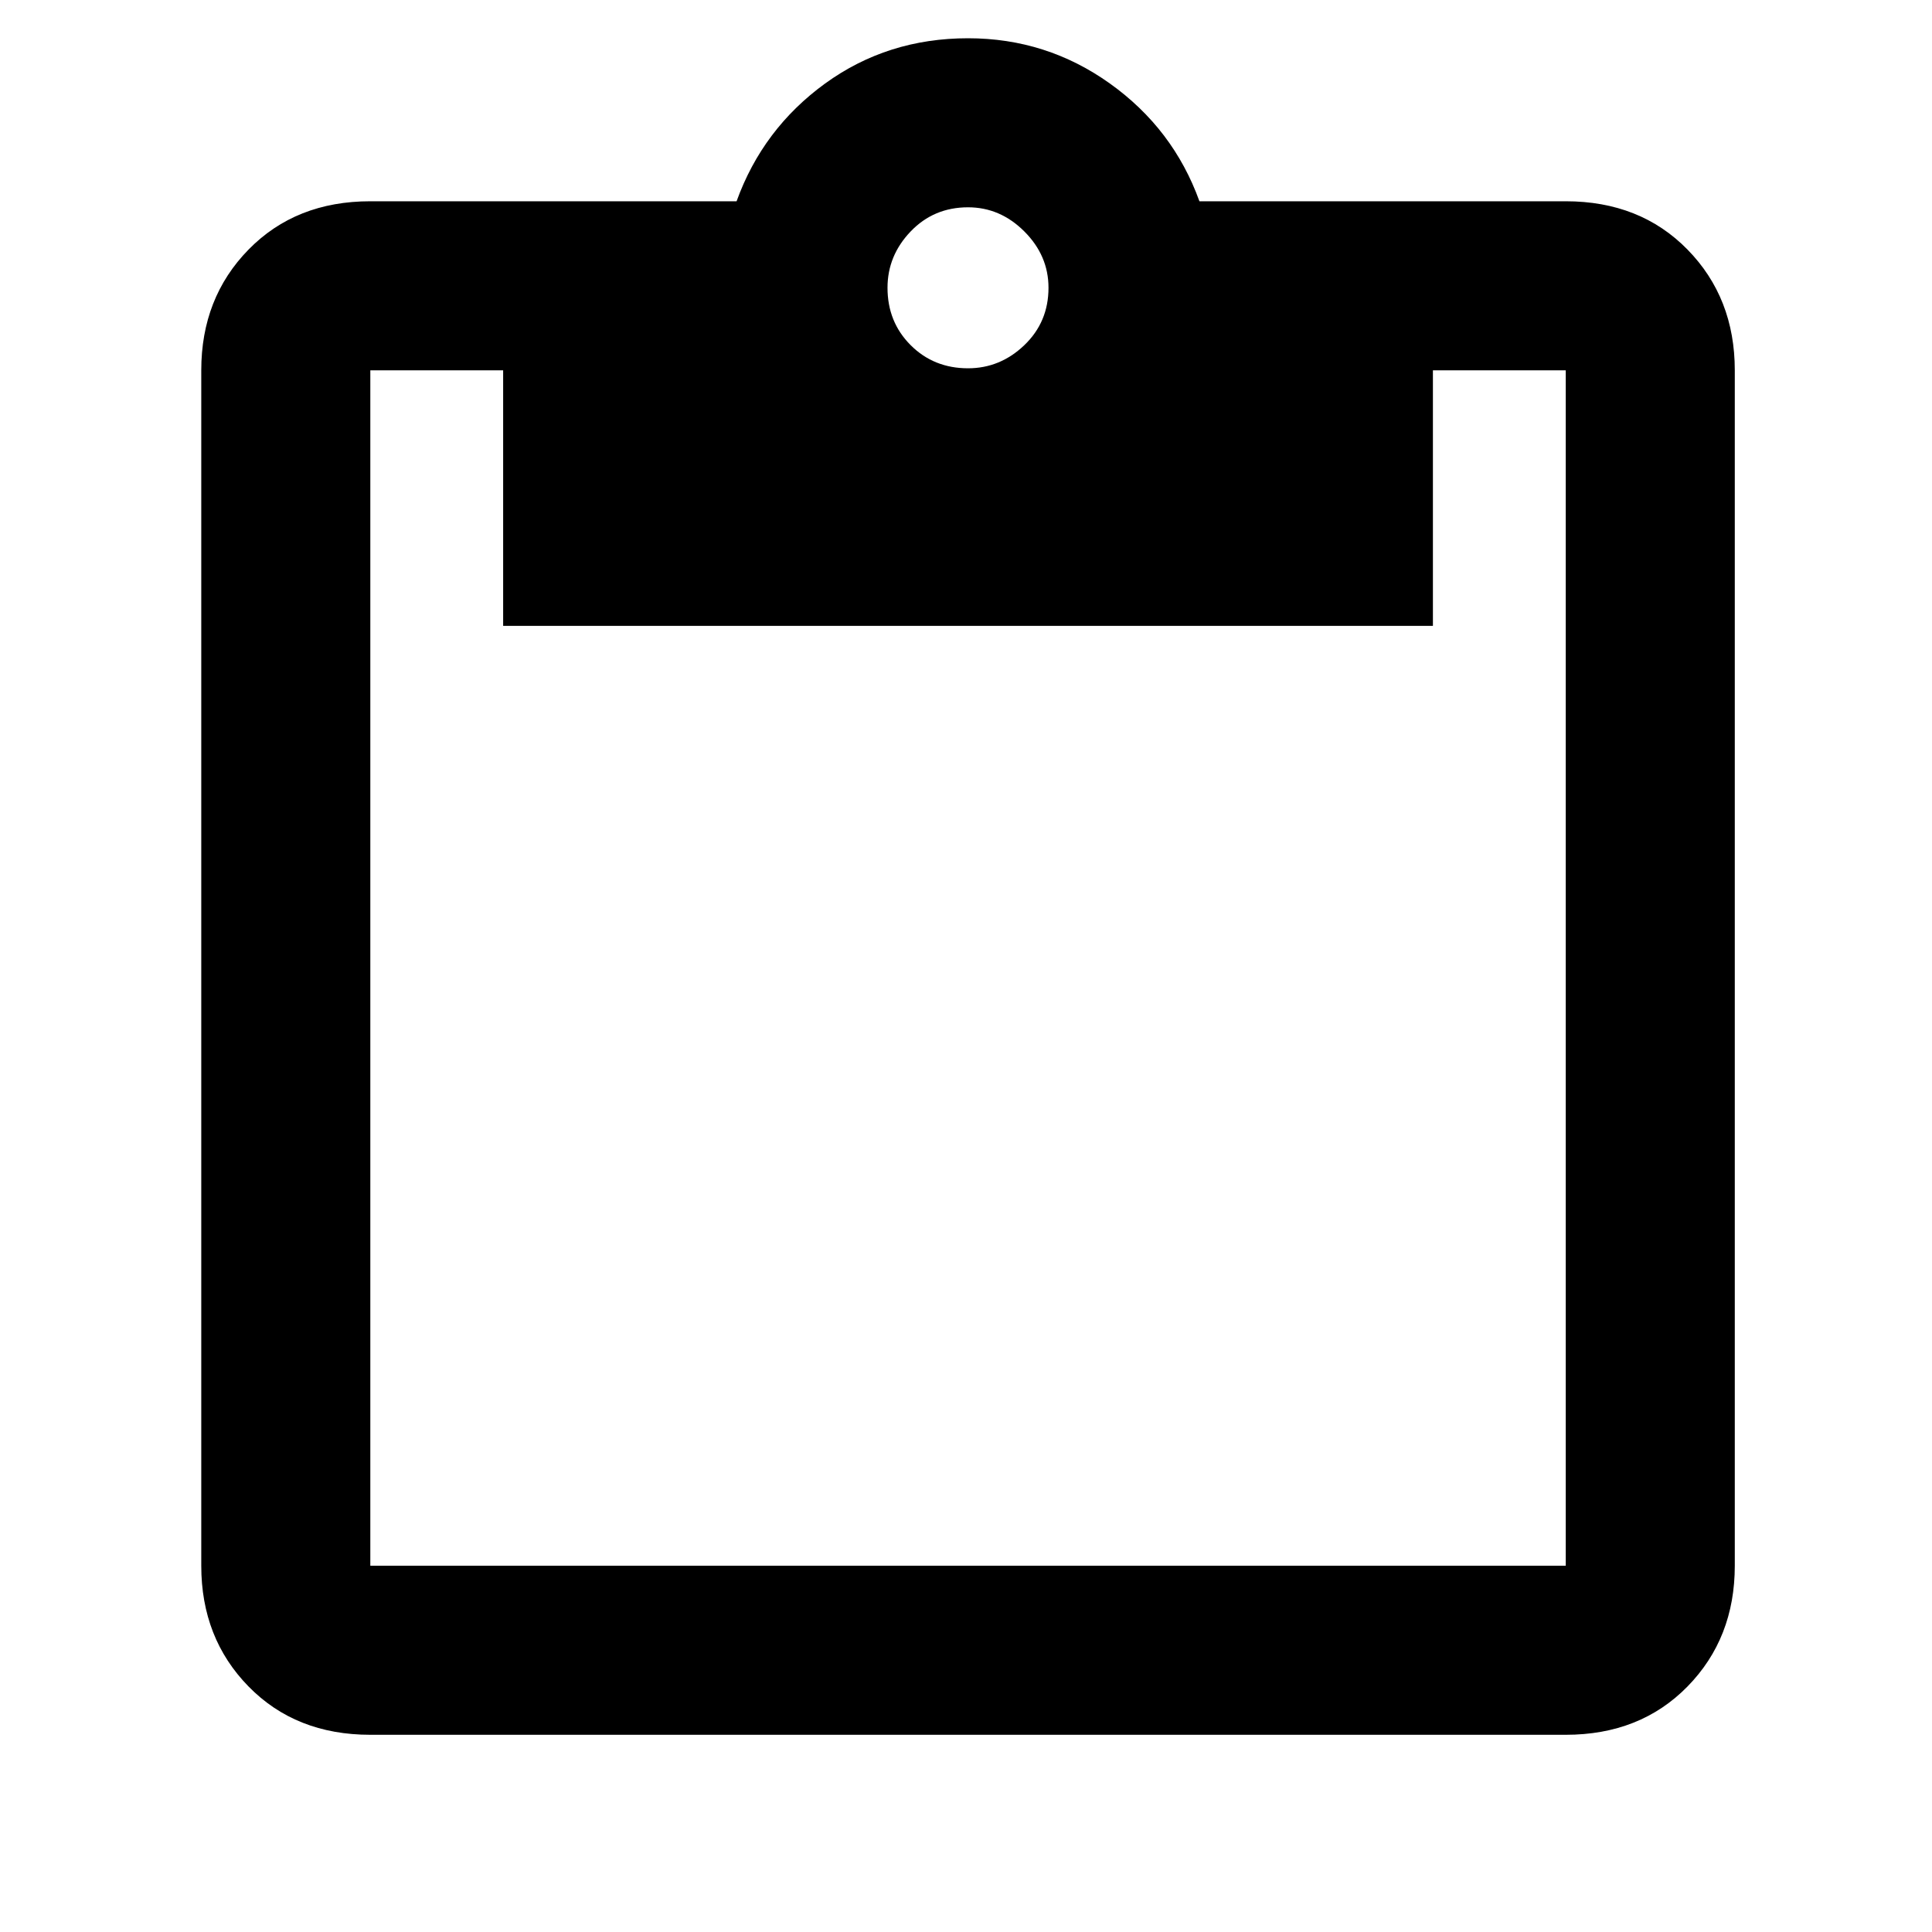 <svg xmlns="http://www.w3.org/2000/svg" height="40" width="40"><path d="M7.667 35.917q-1.542 0-2.521-1-.979-1-.979-2.5V7.667q0-1.5.979-2.5t2.521-1h7.583q.542-1.5 1.833-2.438 1.292-.937 2.959-.937 1.625 0 2.937.937 1.313.938 1.854 2.438h7.584q1.541 0 2.521 1 .979 1 .979 2.5v24.75q0 1.5-.979 2.5-.98 1-2.521 1Zm0-3.5h24.75V7.667h-2.75v5.291h-19.25V7.667h-2.75v24.75ZM20.042 7.625q.666 0 1.166-.479.5-.479.5-1.188 0-.666-.5-1.166-.5-.5-1.166-.5-.709 0-1.188.5t-.479 1.166q0 .709.479 1.188t1.188.479Z"/></svg>